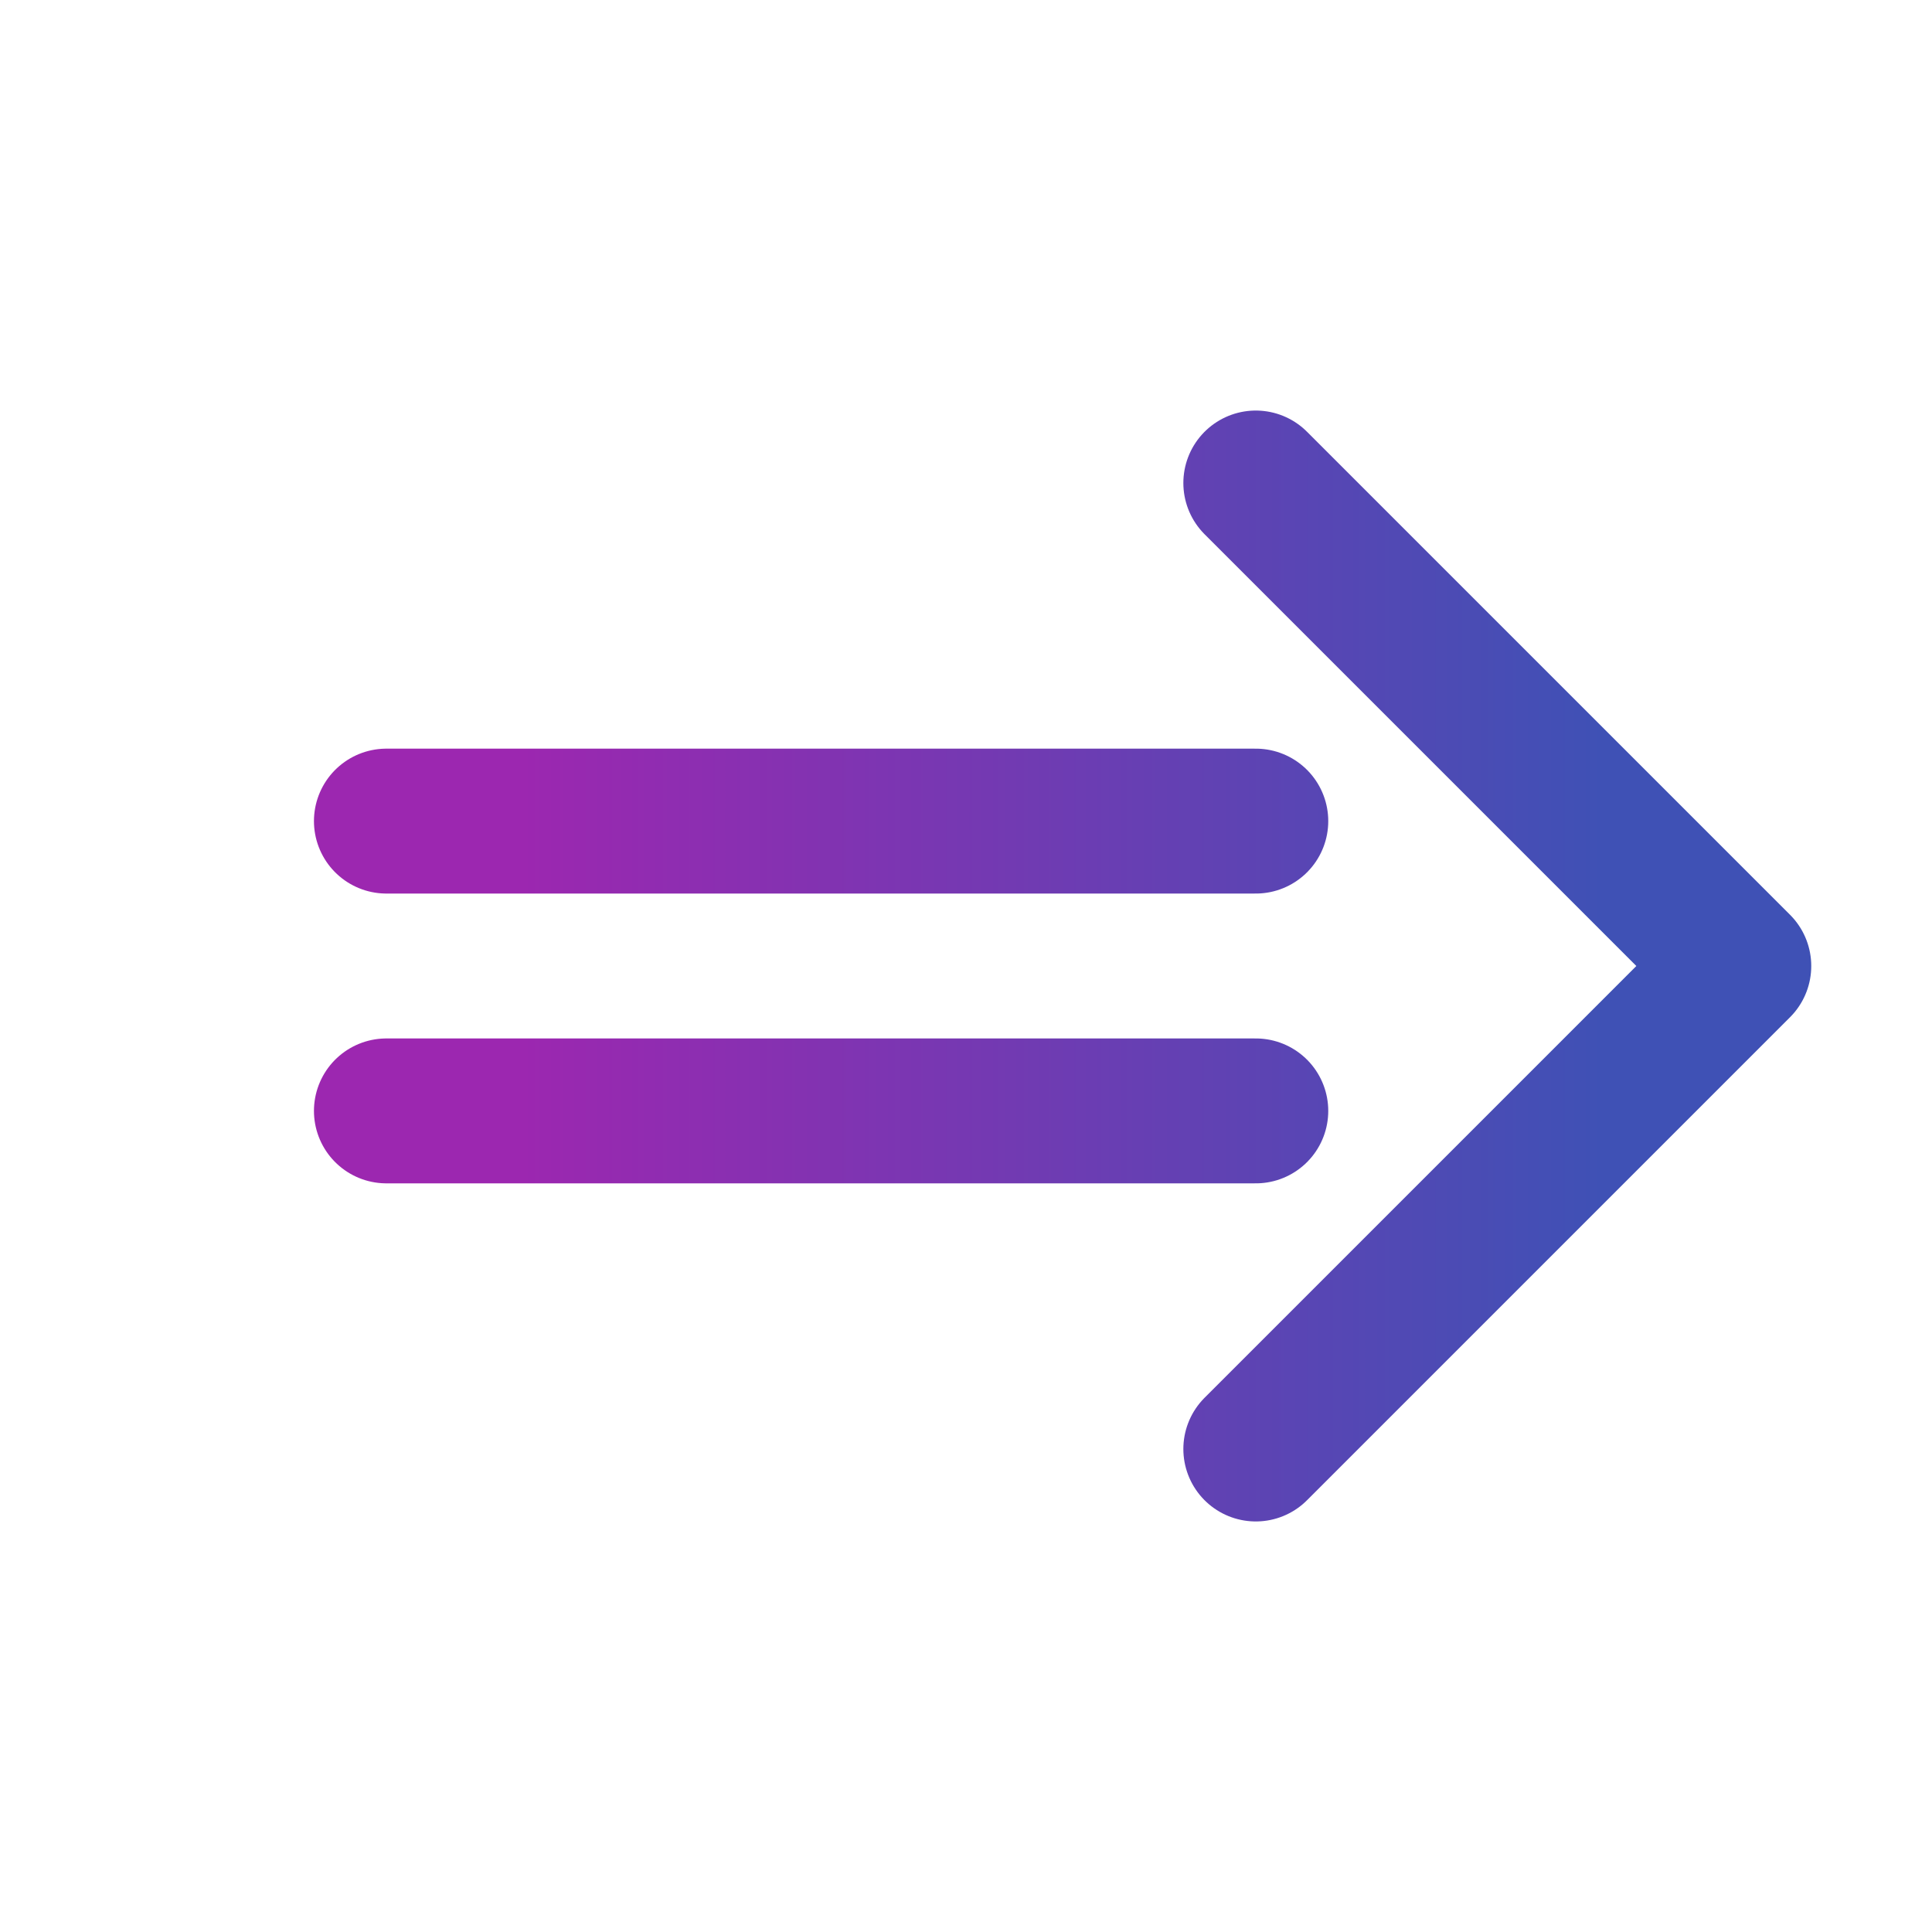 <svg width="40" height="40" viewBox="0 0 40 40" fill="none" xmlns="http://www.w3.org/2000/svg">
    <!-- Upper horizontal line -->
    <path d="M8 17H26" stroke-width="3" stroke-linecap="round" stroke-linejoin="round"
          stroke="url(#paint0_linear)"/>
    <!-- Lower horizontal line -->
    <path d="M8 23H26" stroke-width="3" stroke-linecap="round" stroke-linejoin="round"
          stroke="url(#paint0_linear)"/>
    <!-- Greater-than symbol -->
    <path d="M26 10L36 20L26 30" stroke-width="3" stroke-linecap="round" stroke-linejoin="round"
          stroke="url(#paint0_linear)"/>
    <defs>
        <linearGradient id="paint0_linear" x1="8" y1="20" x2="36" y2="20"
                        gradientUnits="userSpaceOnUse">
            <stop offset="0.1" stop-color="#9C27B0"/>
            <stop offset="0.9" stop-color="#3F51B5"/>
        </linearGradient>
    </defs>
</svg>